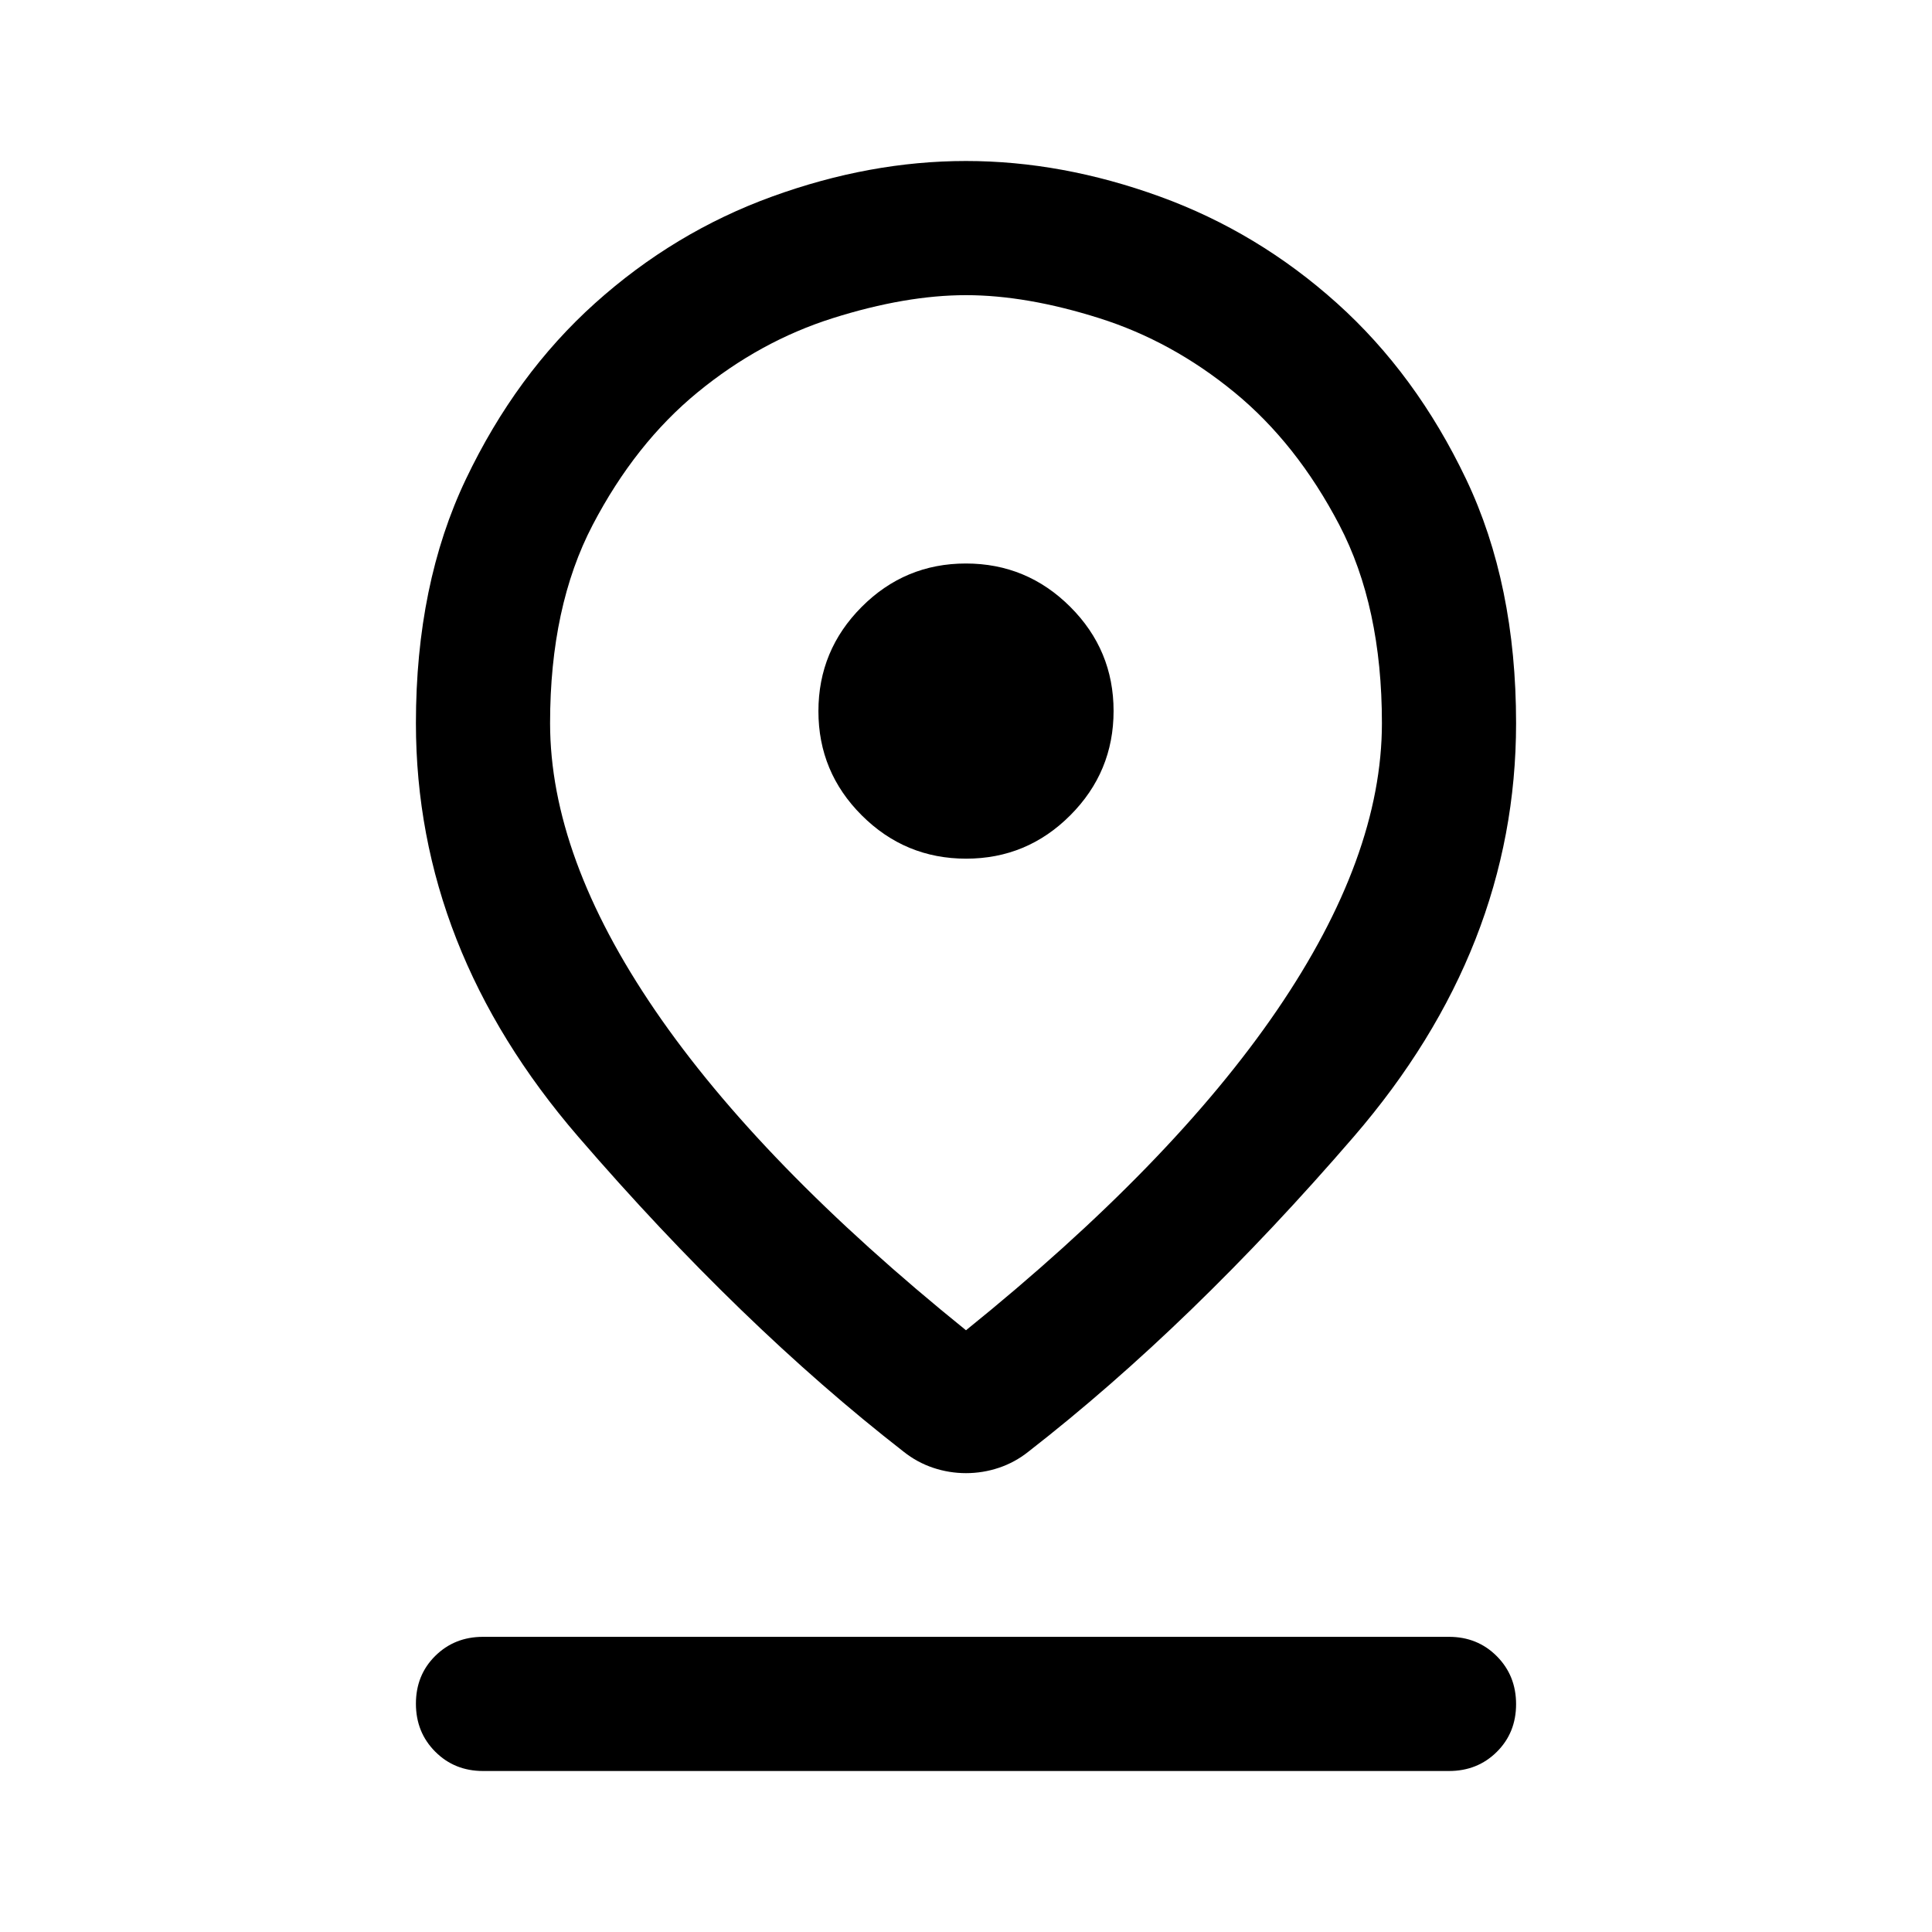 <svg xmlns="http://www.w3.org/2000/svg" height="40" viewBox="0 -960 960 960" width="40"><path d="M480-299q102.3-82.573 154.484-158.953 52.183-76.38 52.183-142.714 0-58-21.167-98.5t-52.173-65.92q-31.006-25.42-67.18-36.834-36.174-11.413-66.147-11.413-29.973 0-66.147 11.413-36.174 11.414-67.18 36.834-31.006 25.42-52.173 65.92t-21.167 98.5q0 66.334 52.184 142.714Q377.7-381.573 480-299Zm0 71q-8.378 0-16.338-2.667-7.959-2.667-14.662-8-81-63-161.666-156.5-80.667-93.5-80.667-205.5 0-69.138 24.833-121.236 24.833-52.097 64.167-87.43 39.333-35.334 87.986-53Q432.306-880 479.987-880q47.68 0 96.346 17.667 48.667 17.666 88 53Q703.667-774 728.5-721.903q24.833 52.098 24.833 121.236 0 112-80.666 205.5Q592-301.667 511-238.667q-6.703 5.333-14.662 8Q488.378-228 480-228Zm.059-305.334q30.274 0 51.774-21.559t21.5-51.833q0-30.274-21.559-51.774T479.941-680q-30.274 0-51.774 21.559t-21.5 51.833q0 30.274 21.559 51.774t51.833 21.5ZM240-80q-14.167 0-23.75-9.617t-9.583-23.833q0-14.216 9.583-23.716 9.583-9.5 23.75-9.5h480q14.167 0 23.75 9.617t9.583 23.833q0 14.216-9.583 23.716Q734.167-80 720-80H240Zm240-520.667Z"/></svg>